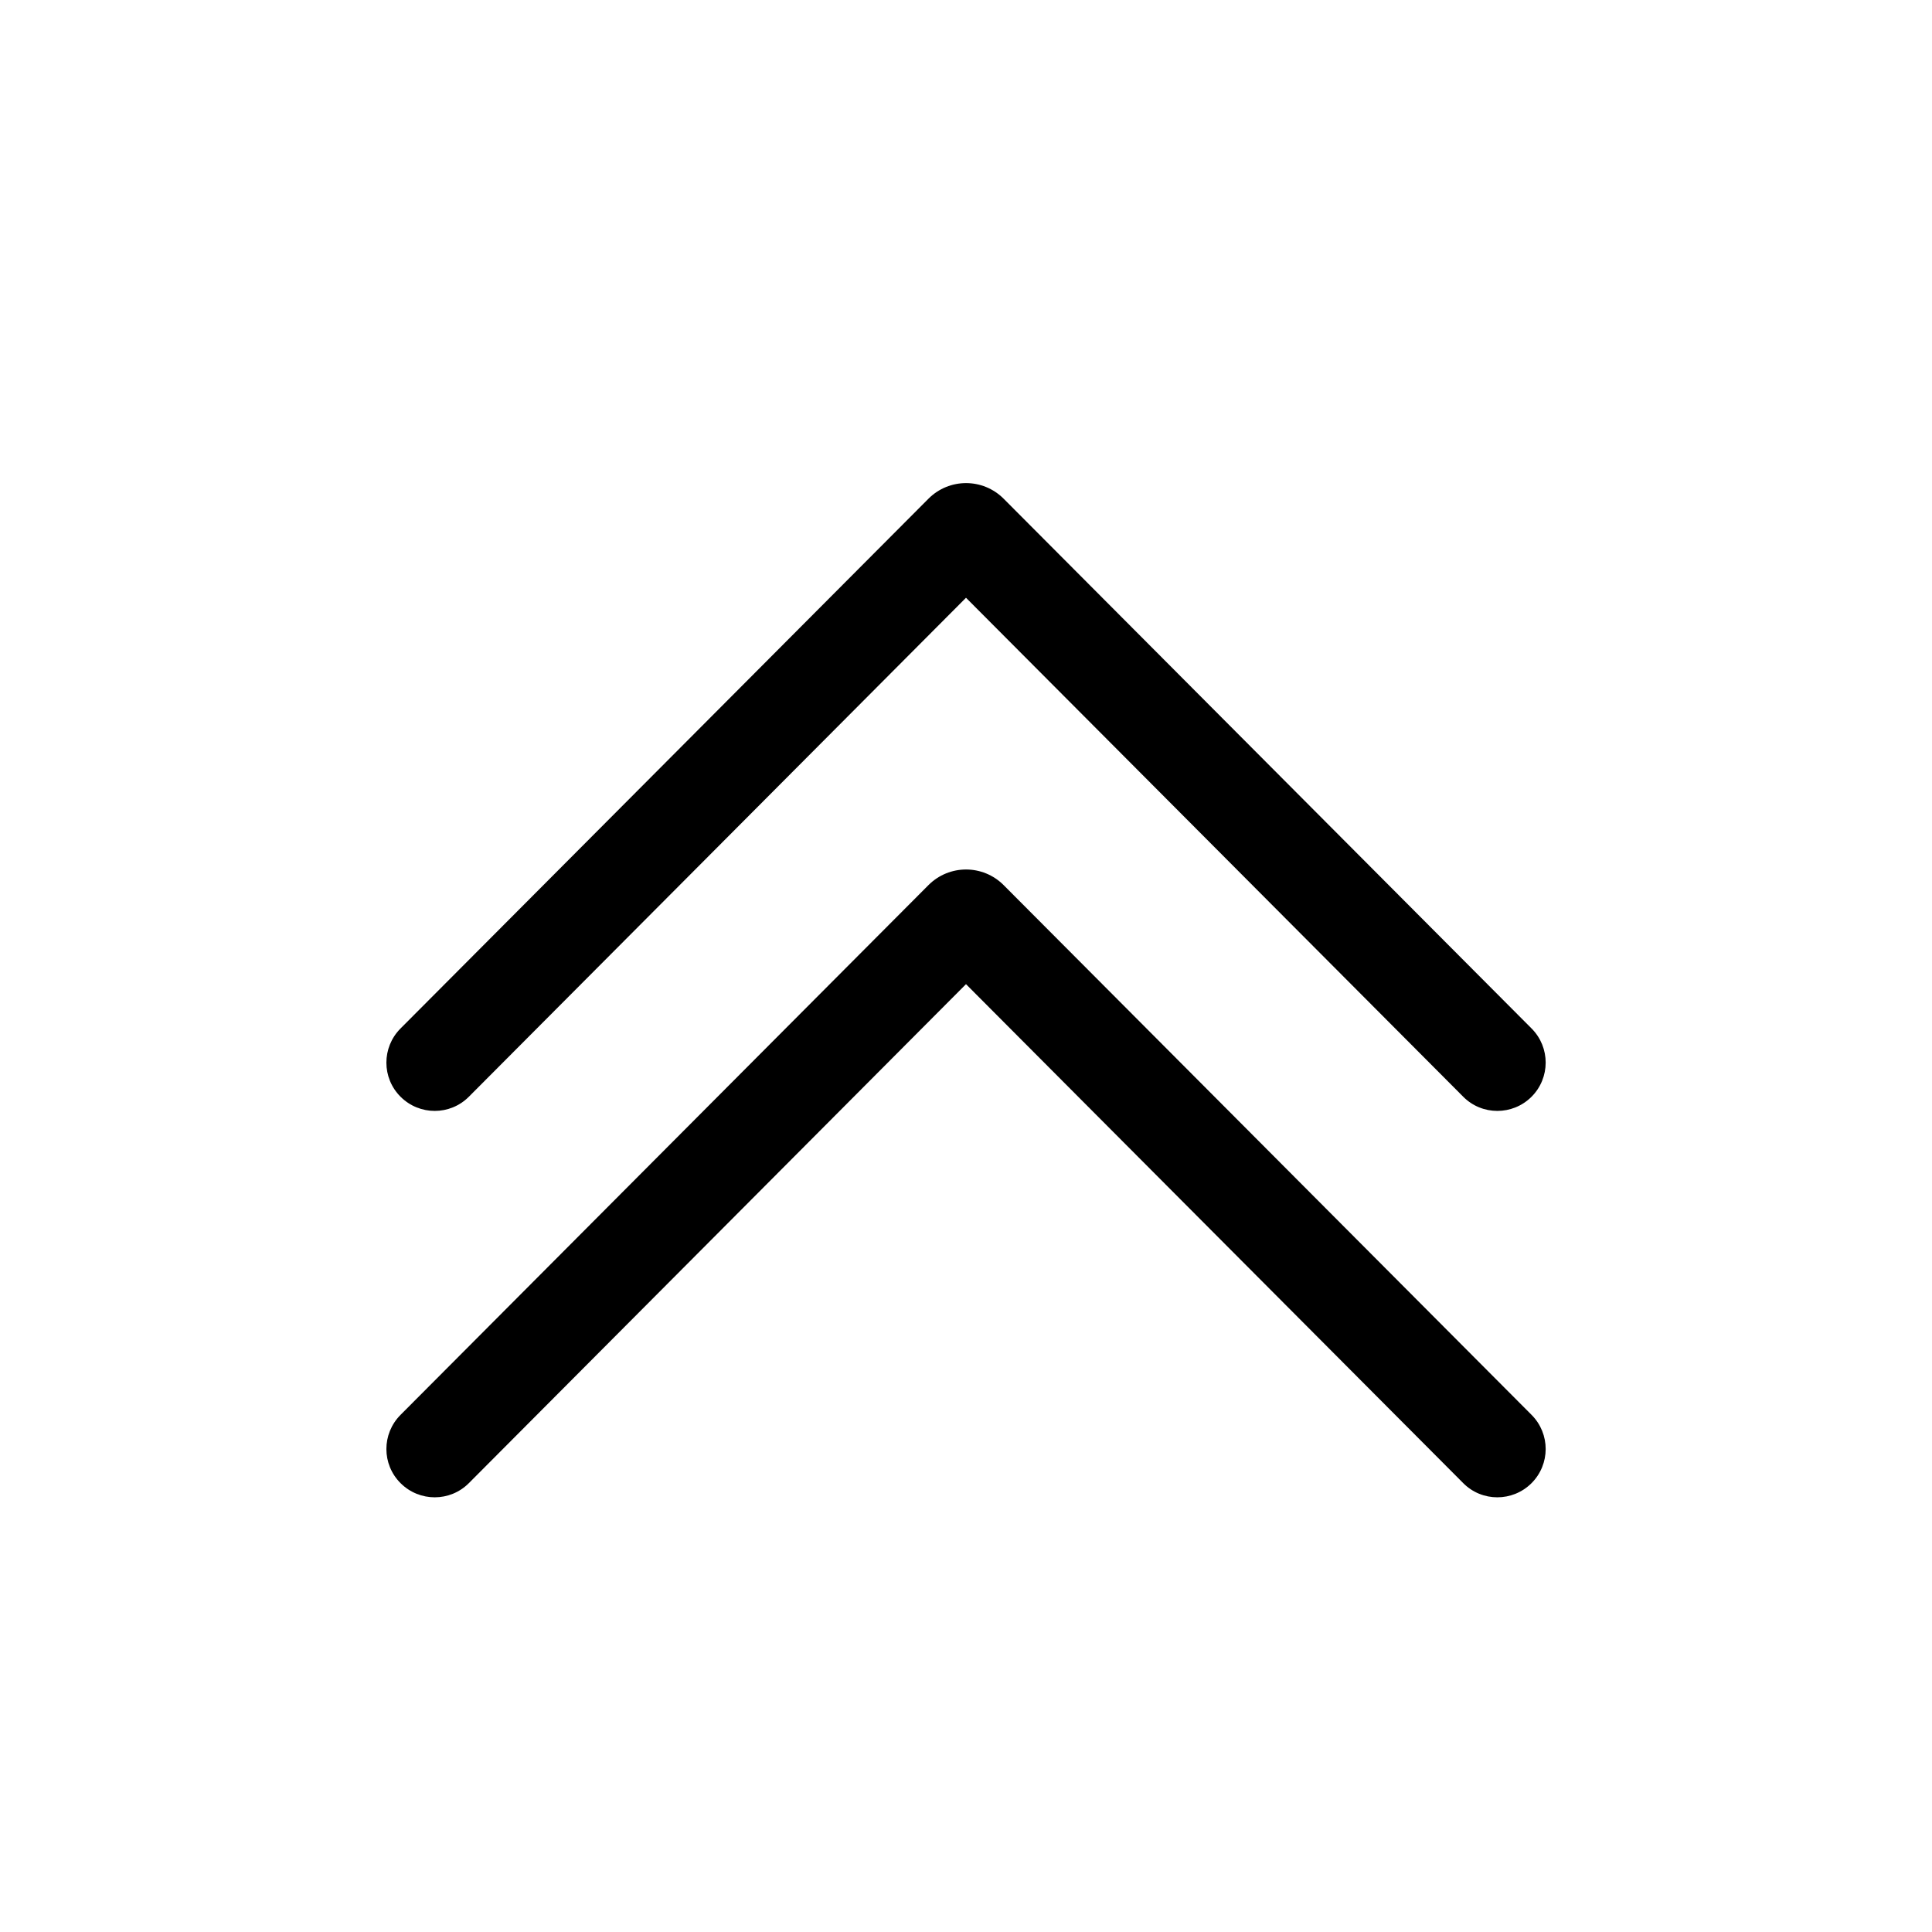 <svg xmlns="http://www.w3.org/2000/svg" viewBox="0 0 20 20" fill="none"><path d="M15.854 11.354C16.049 11.159 16.05 10.843 15.855 10.647L10.39 5.163C10.175 4.947 9.826 4.947 9.611 5.163L4.146 10.647C3.951 10.843 3.951 11.159 4.147 11.354C4.343 11.549 4.659 11.549 4.854 11.353L10 6.188L15.147 11.353C15.341 11.549 15.658 11.549 15.854 11.354ZM15.854 15.354C16.049 15.159 16.05 14.843 15.855 14.647L10.39 9.163C10.175 8.947 9.826 8.947 9.611 9.163L4.146 14.647C3.951 14.843 3.951 15.159 4.147 15.354C4.343 15.549 4.659 15.549 4.854 15.353L10 10.188L15.147 15.353C15.341 15.549 15.658 15.549 15.854 15.354Z" fill="currentColor"/></svg>
